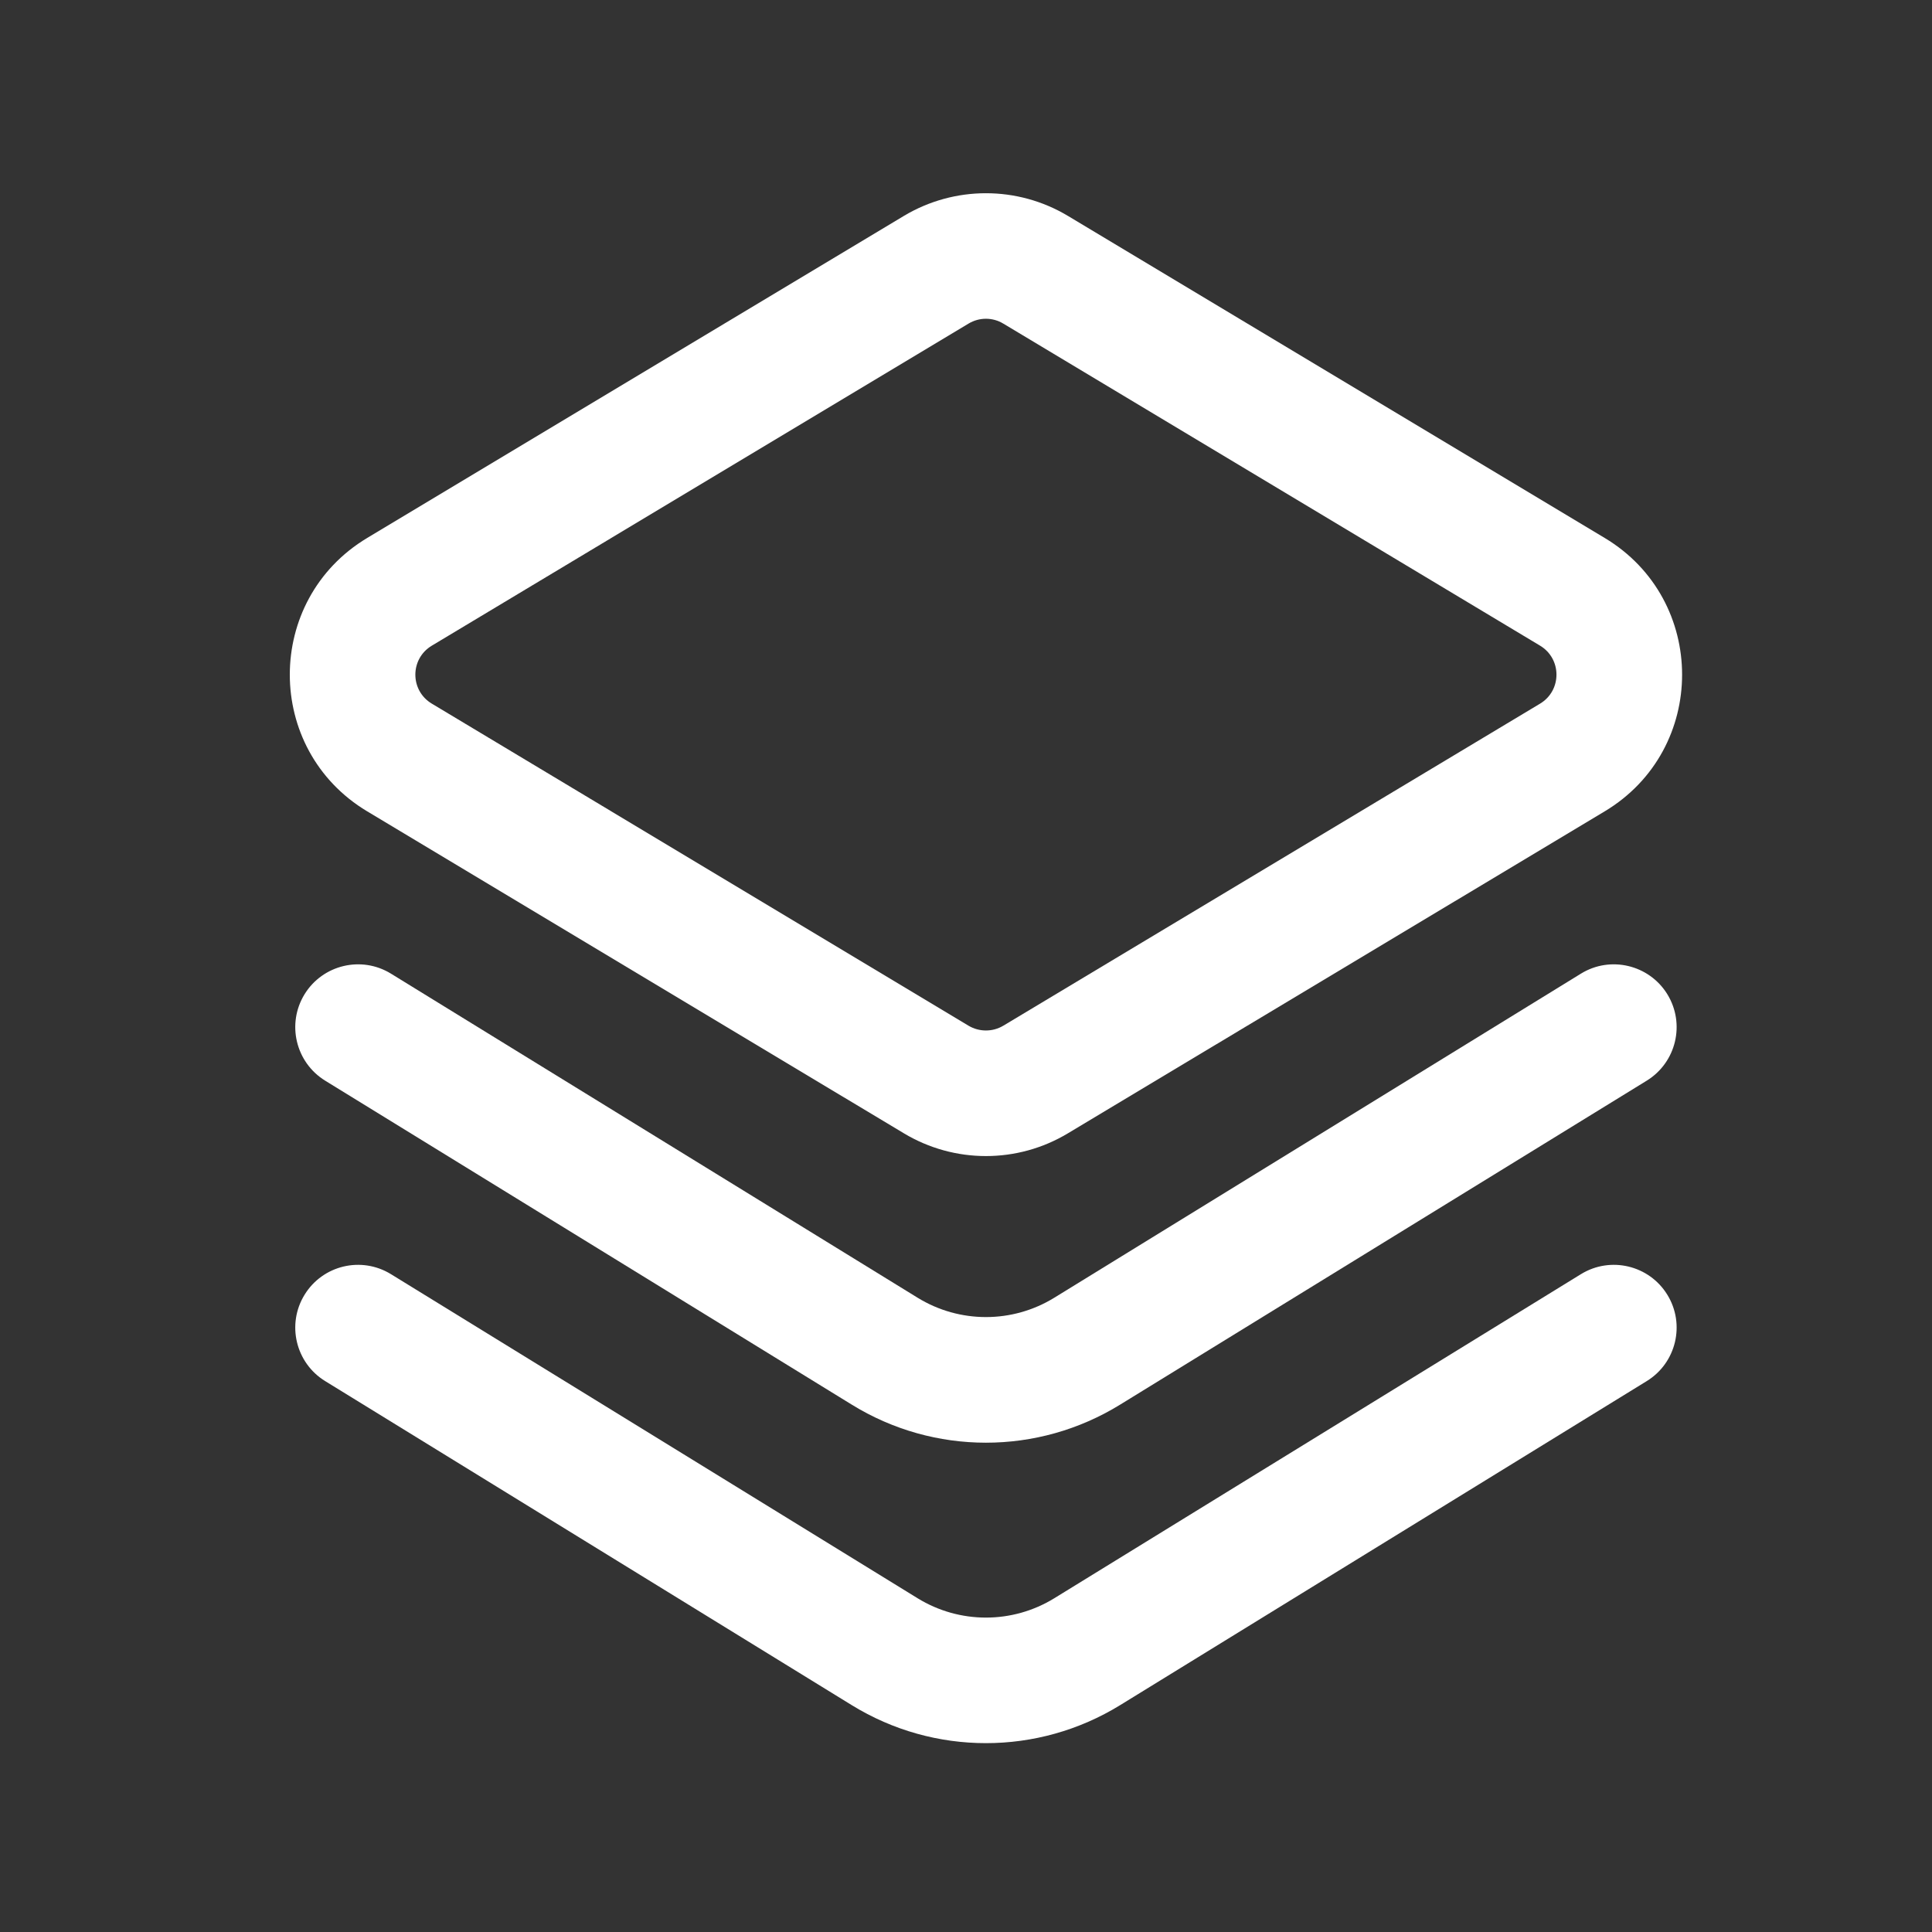 <svg width="20" height="20" viewBox="0 0 20 20" fill="none" xmlns="http://www.w3.org/2000/svg">
<rect x="0" y="0" width="20" height="20" fill="#333333" stroke="none"/>
<path fill-rule="evenodd" clip-rule="evenodd" d="M9.357 2.235C9.88 1.922 10.533 1.922 11.055 2.235L16.612 5.569C17.68 6.21 17.68 7.758 16.612 8.399L11.055 11.732C10.533 12.046 9.88 12.046 9.357 11.732L3.801 8.399C2.733 7.758 2.733 6.21 3.801 5.569L9.357 2.235ZM10.386 3.35C10.276 3.283 10.137 3.283 10.026 3.35L4.47 6.684C4.243 6.82 4.243 7.148 4.47 7.284L10.026 10.618C10.137 10.684 10.276 10.684 10.386 10.618L15.943 7.284C16.169 7.148 16.169 6.82 15.943 6.684L10.386 3.35Z" fill="white"/>
<path fill-rule="evenodd" clip-rule="evenodd" d="M3.153 10.292C3.341 9.987 3.741 9.891 4.047 10.079L9.499 13.434C9.933 13.701 10.48 13.701 10.914 13.434L16.366 10.079C16.671 9.891 17.072 9.987 17.26 10.292C17.448 10.598 17.353 10.998 17.047 11.187L11.595 14.541C10.743 15.066 9.669 15.066 8.818 14.541L3.366 11.187C3.06 10.998 2.965 10.598 3.153 10.292Z" fill="white"/>
<path fill-rule="evenodd" clip-rule="evenodd" d="M3.153 13.403C3.341 13.097 3.741 13.002 4.047 13.19L9.499 16.545C9.933 16.812 10.48 16.812 10.914 16.545L16.366 13.19C16.671 13.002 17.072 13.097 17.26 13.403C17.448 13.708 17.353 14.109 17.047 14.297L11.595 17.652C10.743 18.176 9.669 18.176 8.818 17.652L3.366 14.297C3.06 14.109 2.965 13.708 3.153 13.403Z" fill="white"/>
</svg>

